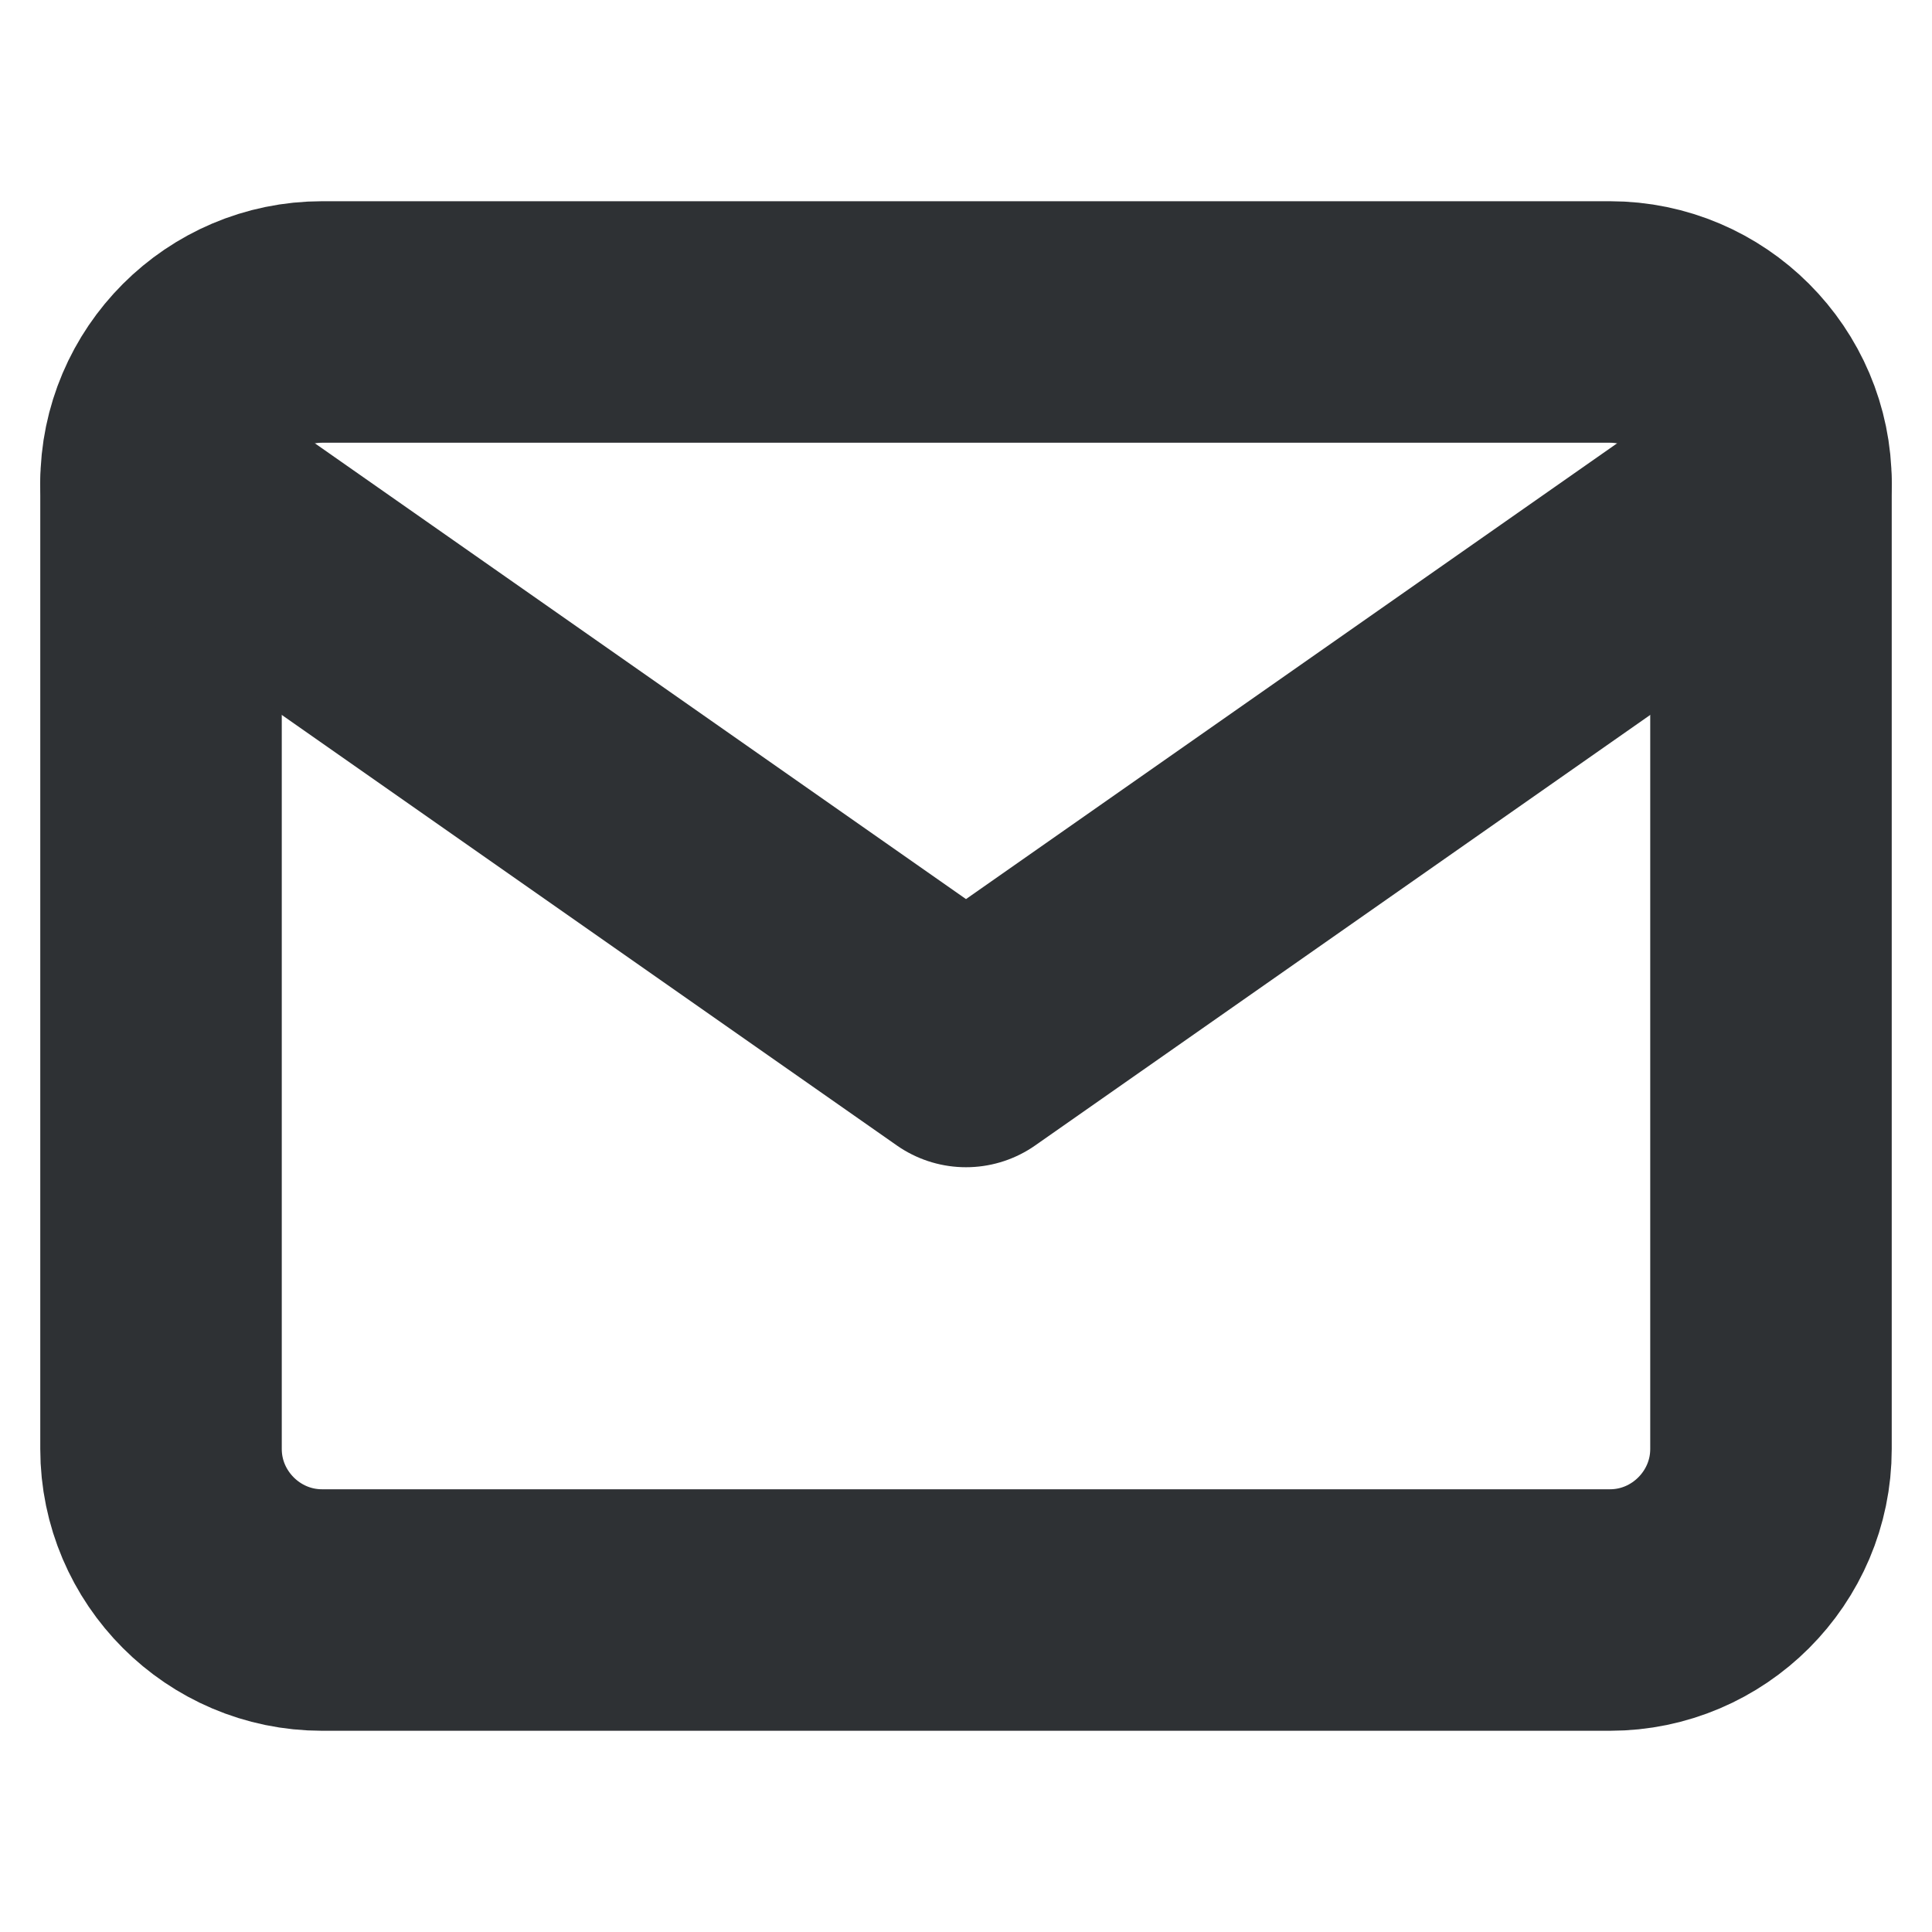 <svg width="32" height="32" viewBox="0 0 32 32" fill="none" xmlns="http://www.w3.org/2000/svg">
<g id="mail">
<path id="Vector" d="M5.333 5.333H26.667C28.133 5.333 29.333 6.533 29.333 8V24C29.333 25.467 28.133 26.667 26.667 26.667H5.333C3.867 26.667 2.667 25.467 2.667 24V8C2.667 6.533 3.867 5.333 5.333 5.333Z" stroke="#2E3134" stroke-width="4" stroke-linecap="round" stroke-linejoin="round"/>
<path id="Vector_2" d="M29.333 8L16 17.333L2.667 8" stroke="#2E3134" stroke-width="4" stroke-linecap="round" stroke-linejoin="round"/>
</g>
</svg>

